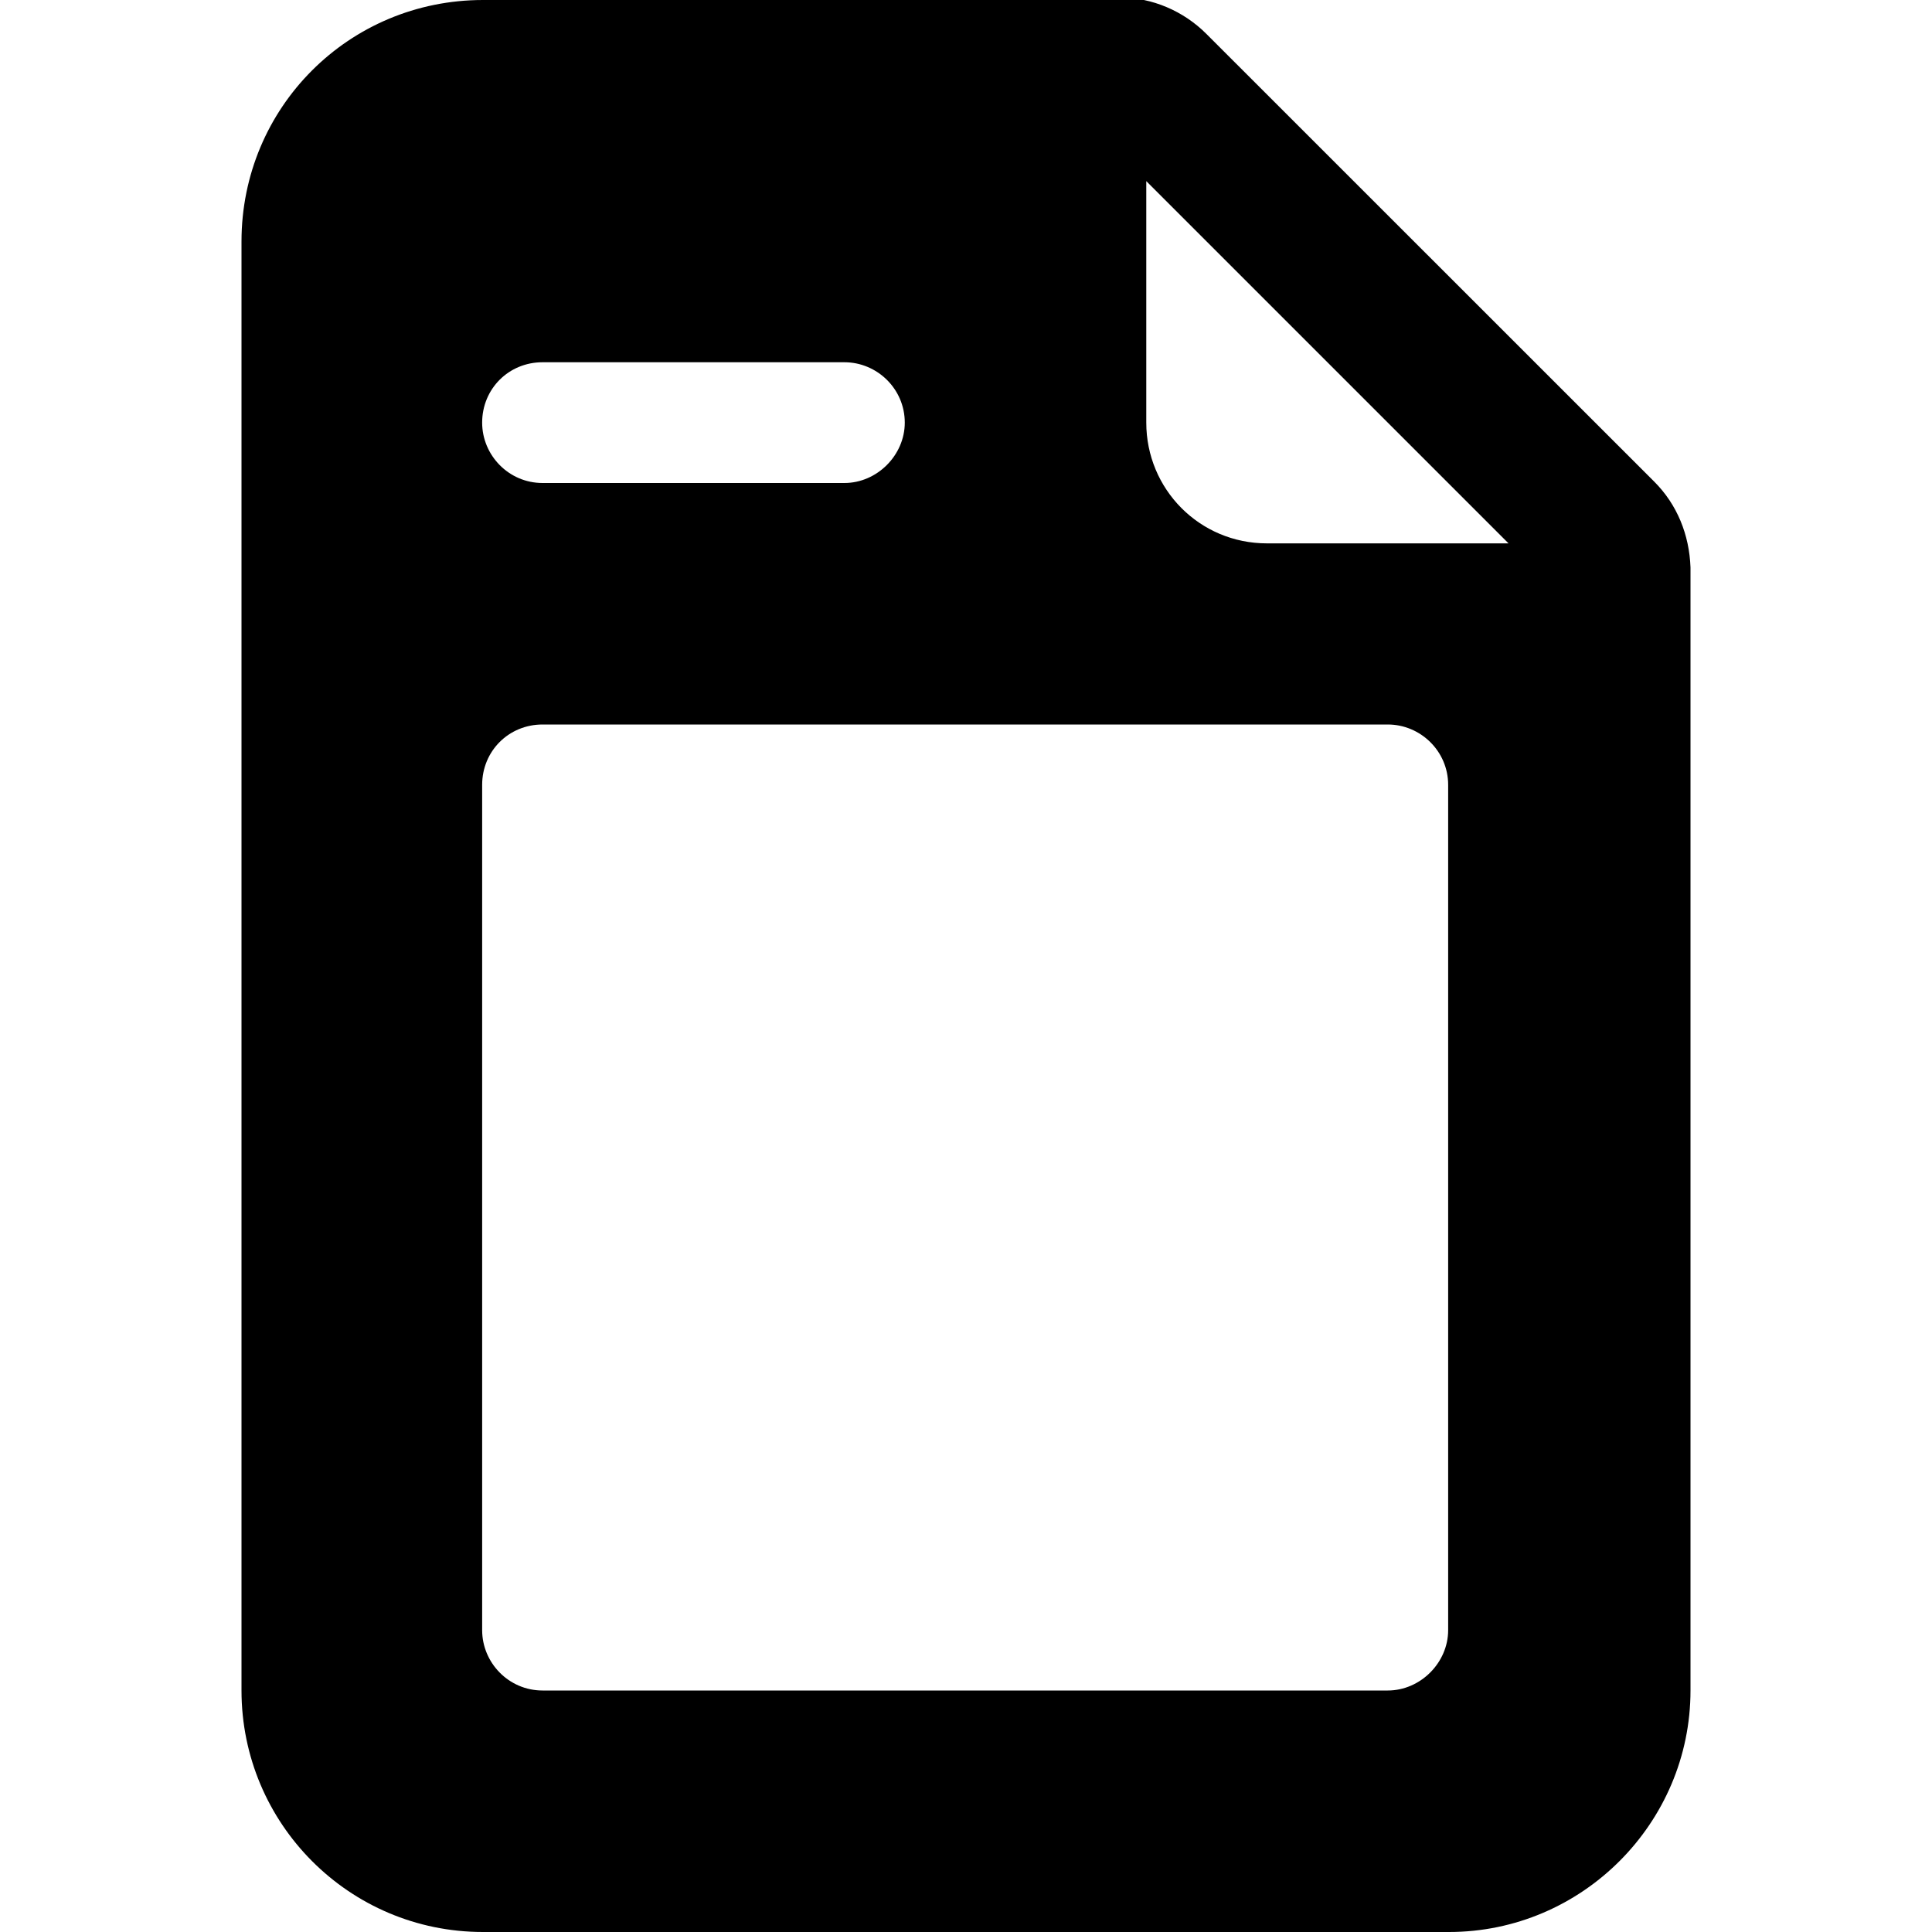 <svg viewBox="0 0 16 16" xmlns="http://www.w3.org/2000/svg"><path d="M9.293 0H4v0C2.89 0 2 .89 2 2v12 0c0 1.1.89 2 2 2h8v0c1.1 0 2-.9 2-2V4.7v-.001c-.01-.27-.11-.52-.3-.71L9.99.28V.28c-.19-.19-.45-.3-.71-.3Zm.2 3.5v-2l3 3h-2v0c-.56 0-1-.45-1-1Zm-5-.5h2.5v0c.27 0 .5.22.5.5 0 .27-.23.5-.5.5h-2.5v0c-.28 0-.5-.23-.5-.5 0-.28.22-.5.5-.5Zm0 3h7v0c.27 0 .5.22.5.5v7 0c0 .27-.23.5-.5.5h-7v0c-.28 0-.5-.23-.5-.5v-7 0c0-.28.22-.5.5-.5Z"/></svg>